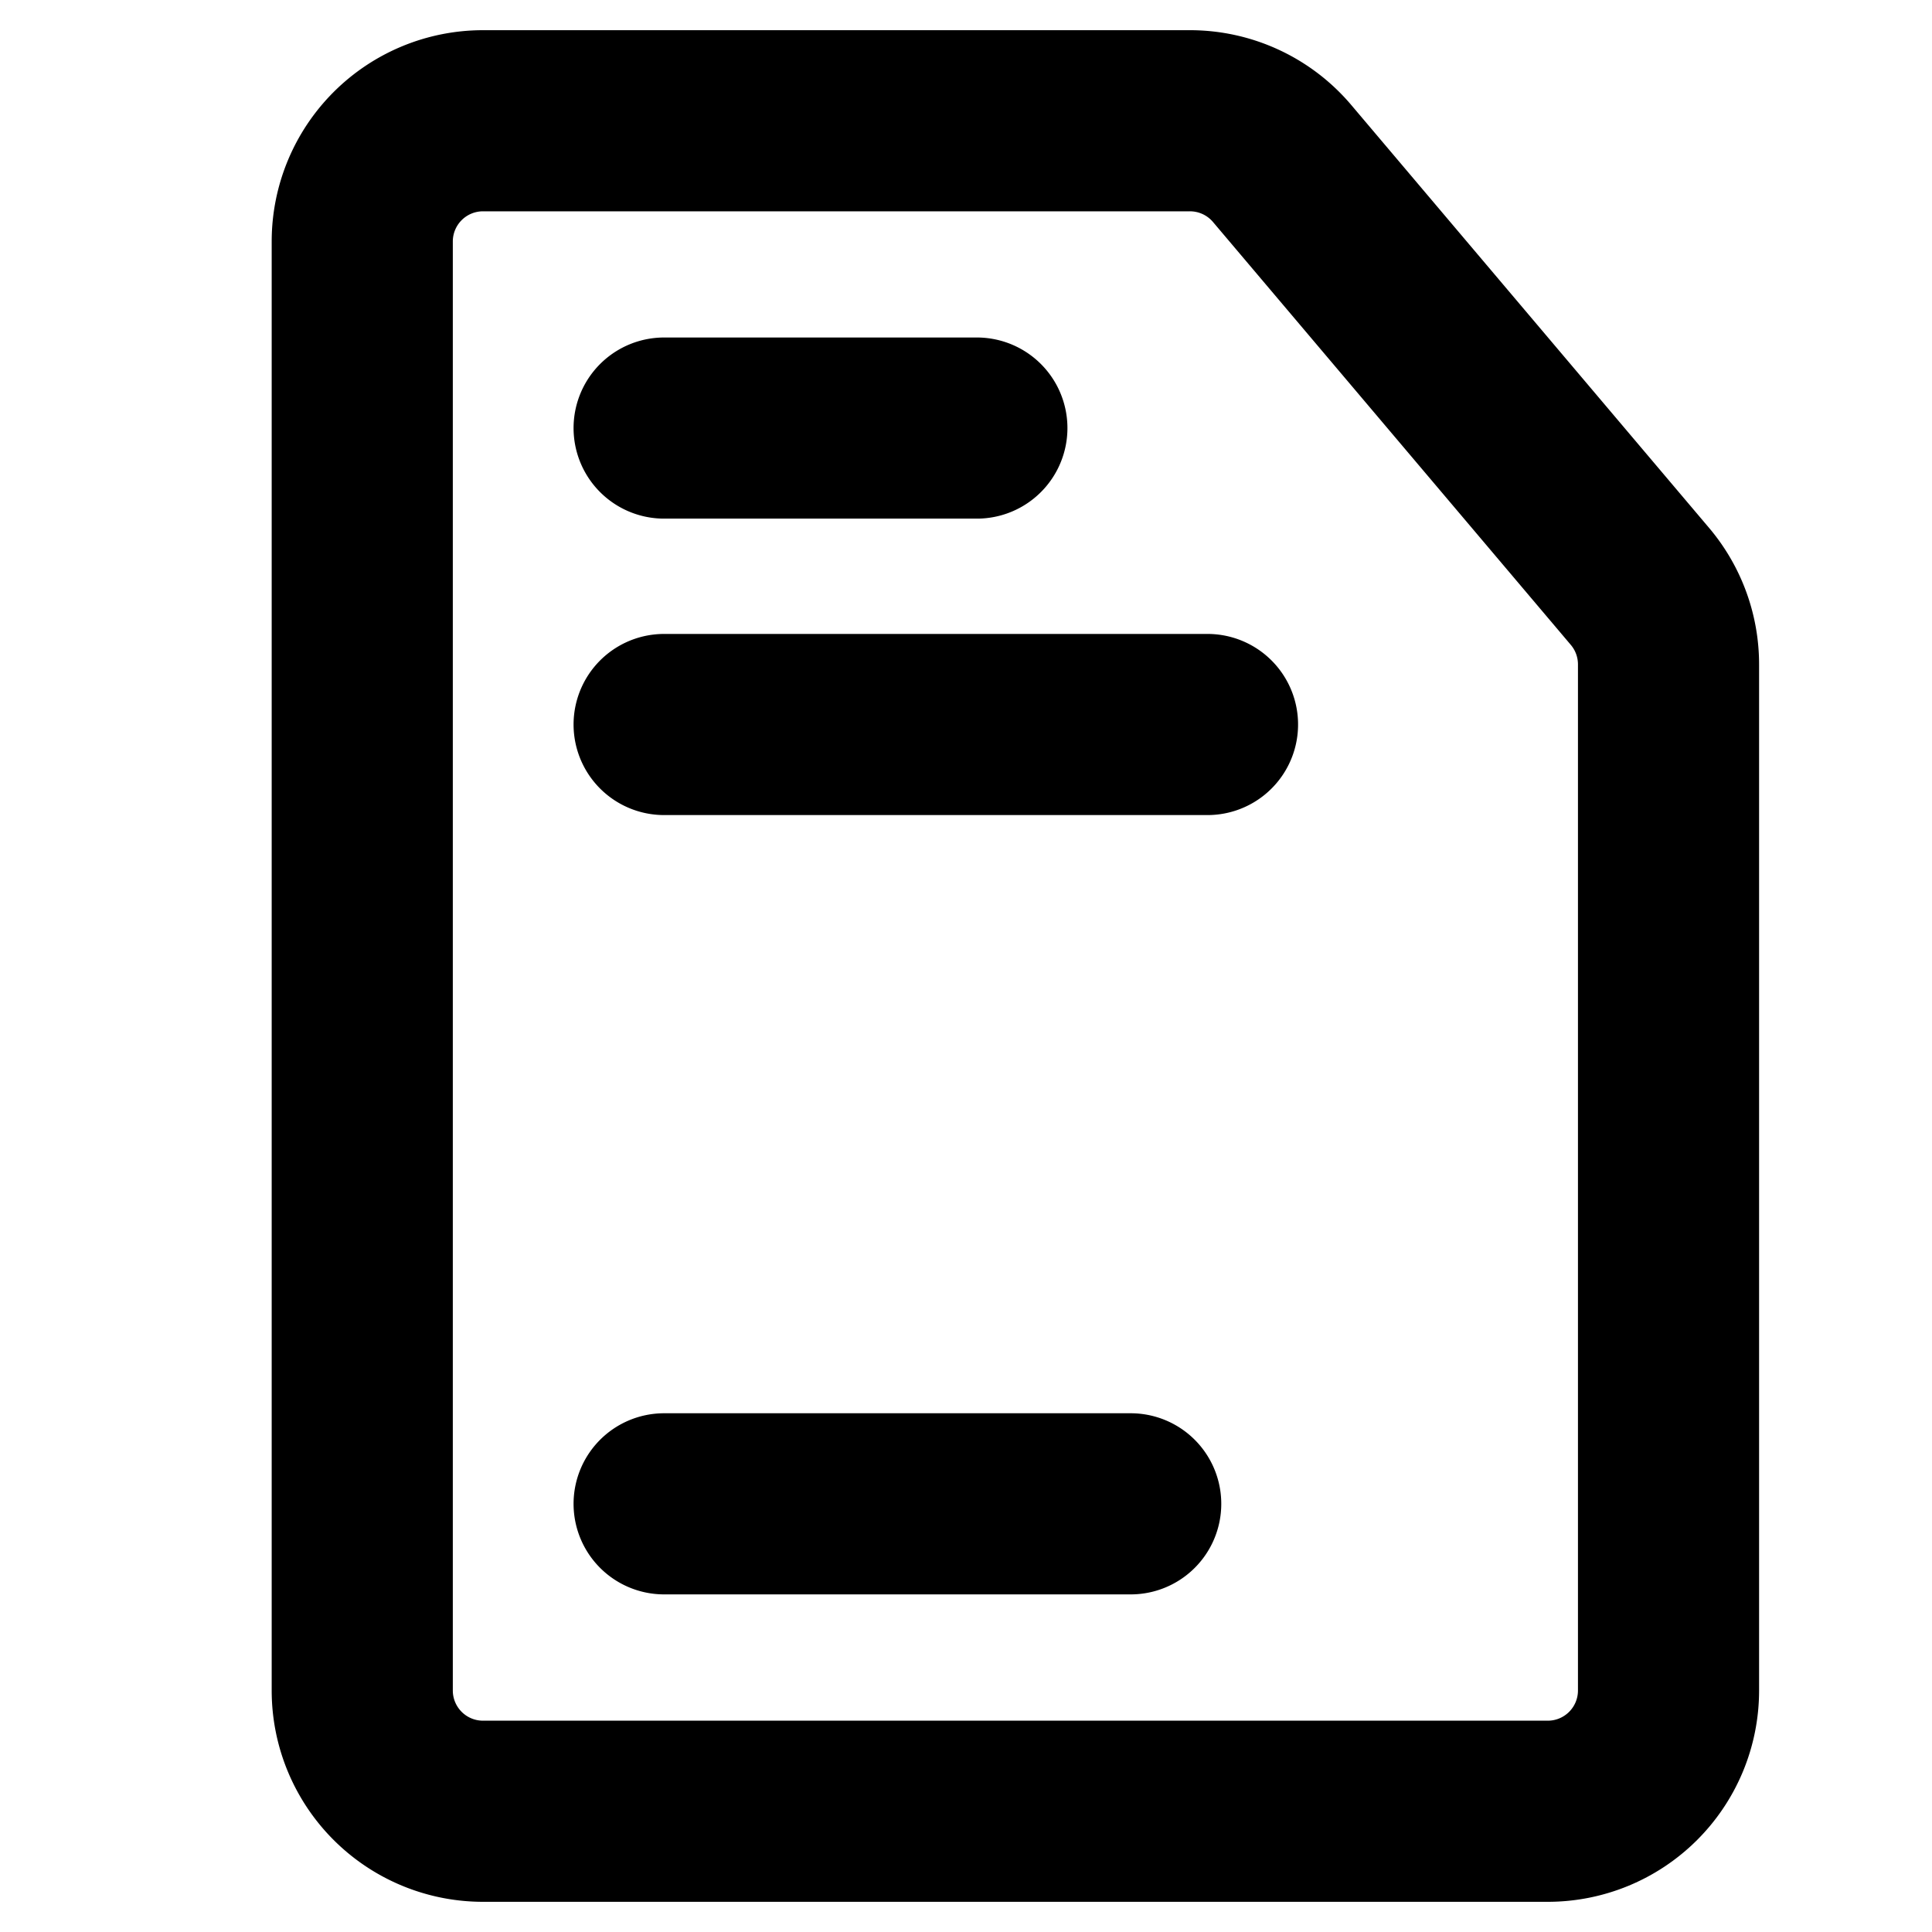 <svg xmlns="http://www.w3.org/2000/svg" width="16" height="16" fill="none" viewBox="0 0 16 16"><path stroke="#000" stroke-linecap="round" stroke-linejoin="round" stroke-width="1.5" d="M5.5 3.545h2.59M5.5 6H10m-4.5 6.454h3.864m4.454-6.951V14a1 1 0 0 1-1 1H4a1 1 0 0 1-1-1V2a1 1 0 0 1 1-1h5.854a1 1 0 0 1 .764.354l2.964 3.503a1 1 0 0 1 .236.646Z"/></svg>